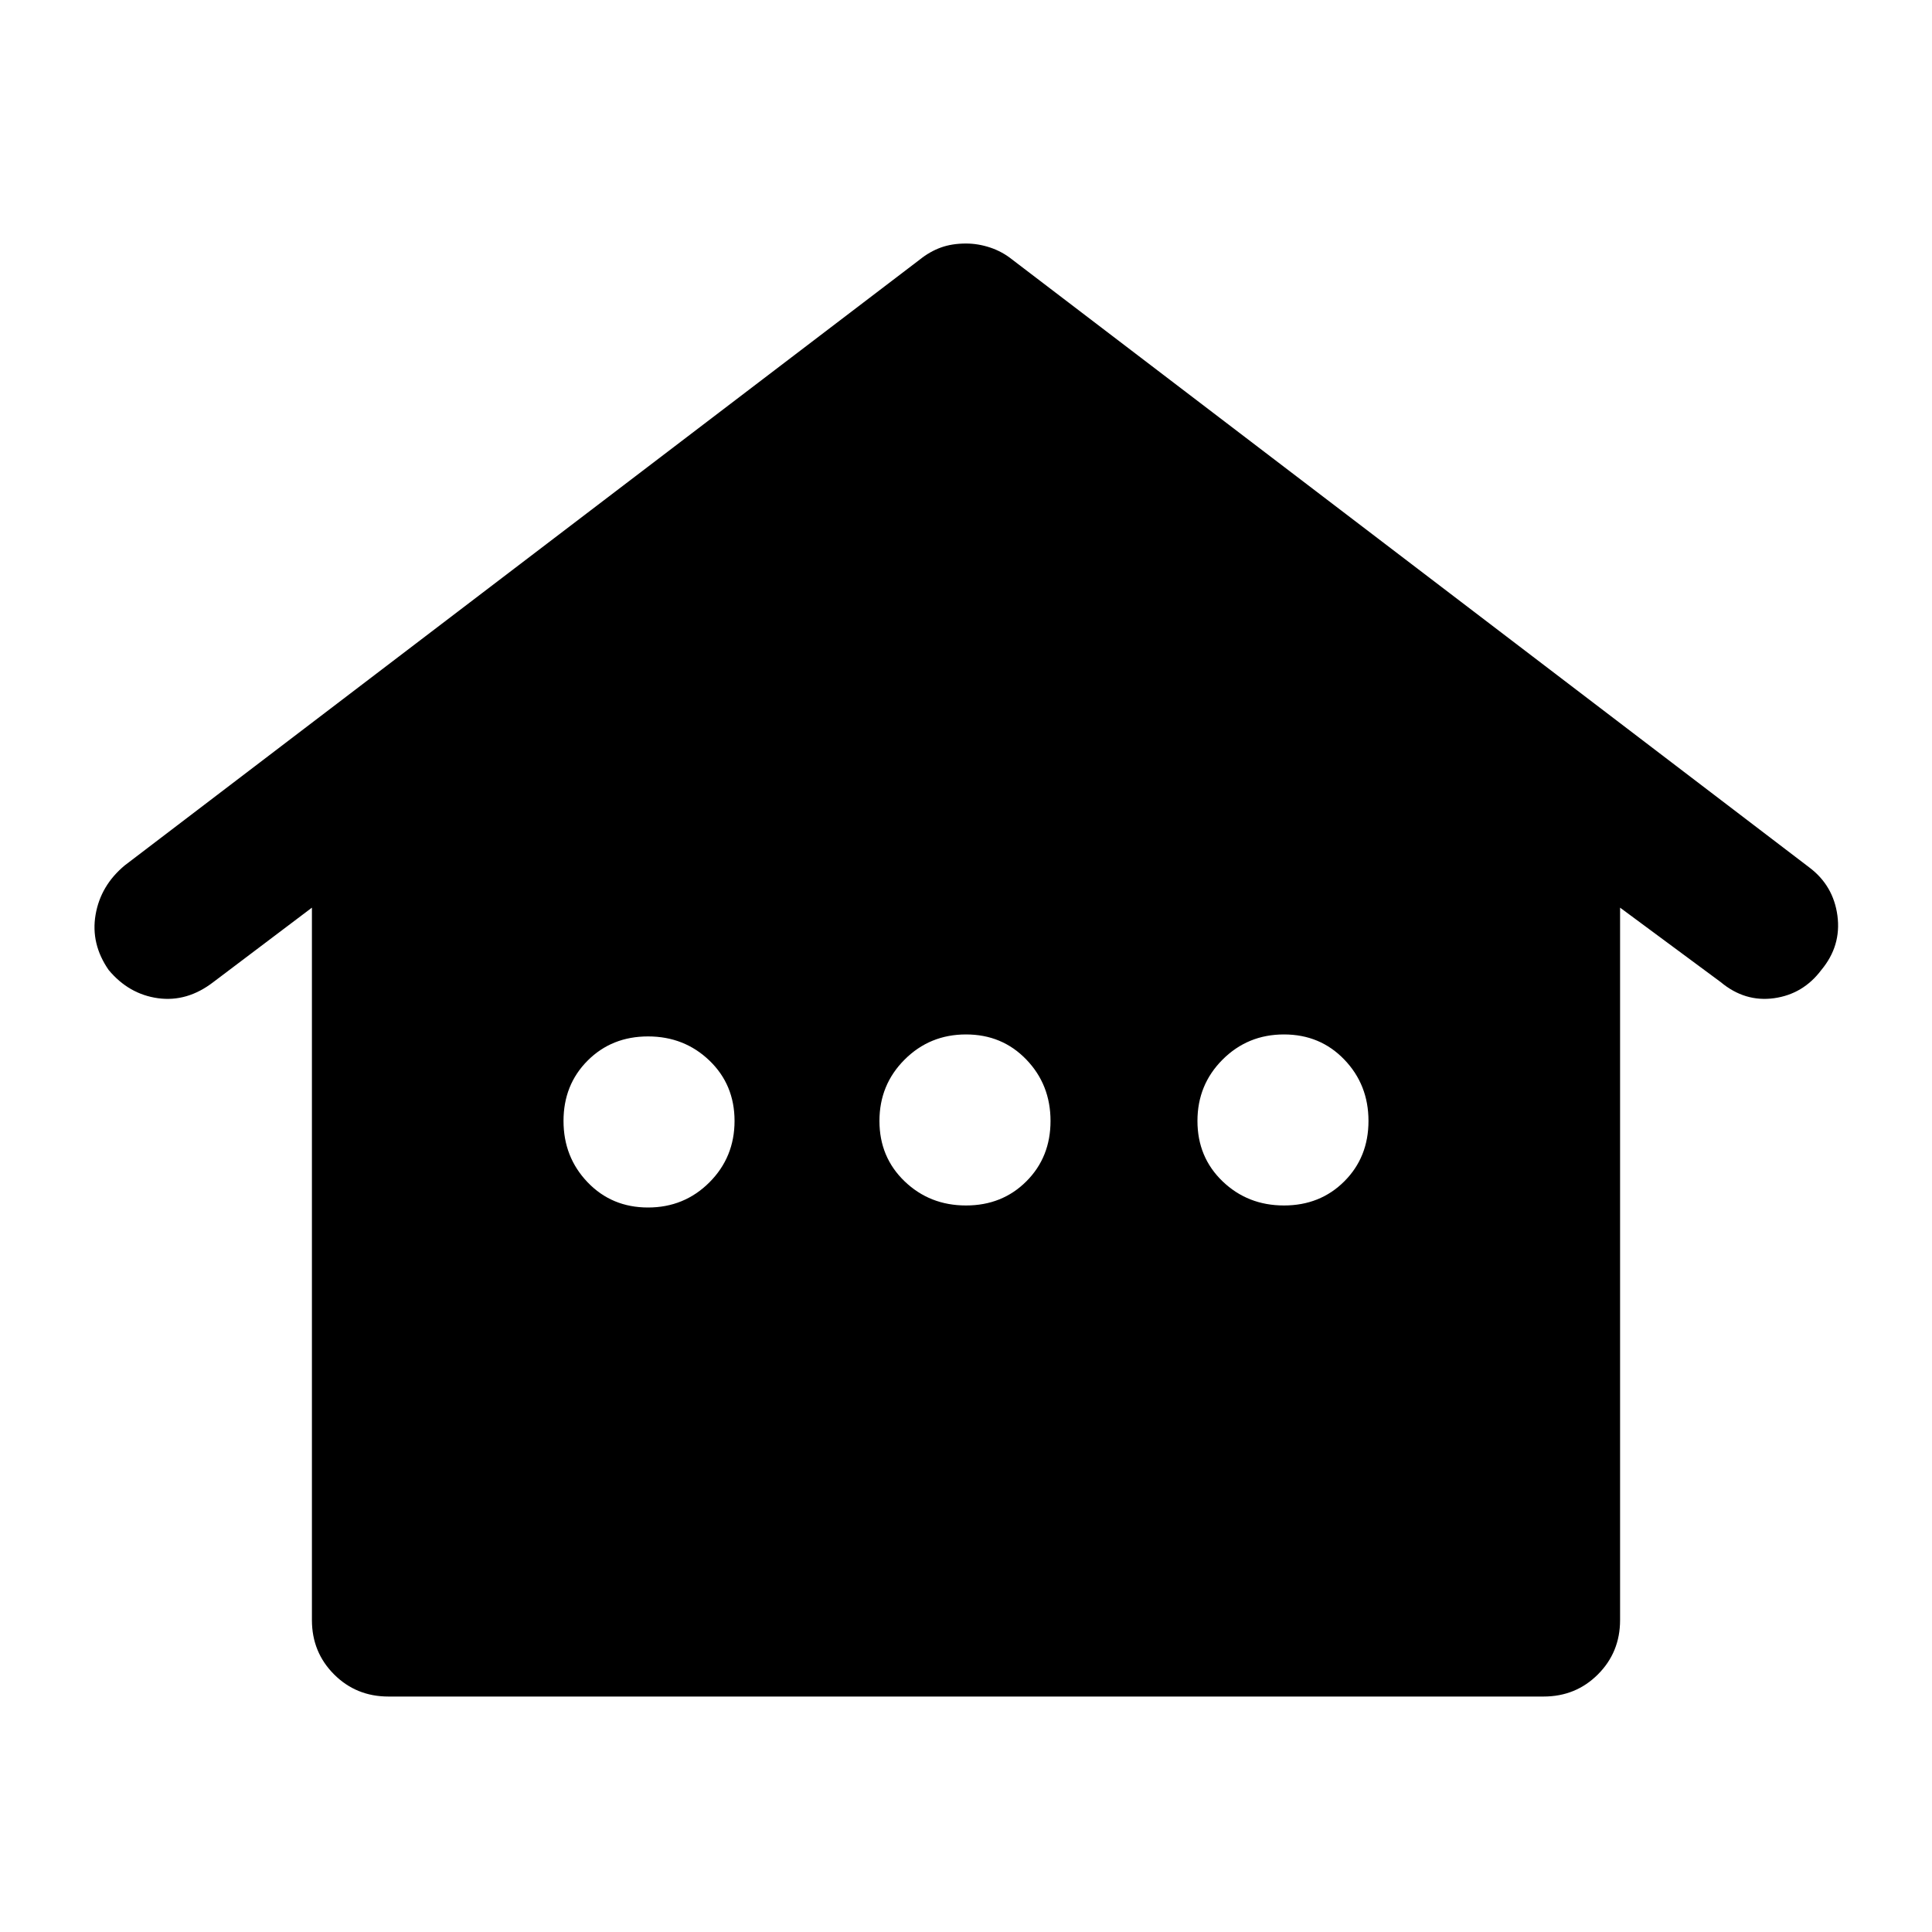 <svg xmlns="http://www.w3.org/2000/svg" height="40" width="40"><path d="M8.042 35.125q-.667 0-1.125-.458-.459-.459-.459-1.125v-14.75l-2.041 1.541q-.542.417-1.146.334-.604-.084-1.021-.584-.375-.541-.271-1.145.104-.605.604-1.021L19.042 5.375q.208-.167.437-.25.229-.083.521-.083.25 0 .5.083t.458.25l16.5 12.583q.5.375.584 1 .083.625-.334 1.125-.375.5-.979.584-.604.083-1.104-.334l-2.083-1.541v14.75q0 .666-.459 1.125-.458.458-1.125.458ZM13.417 25q.75 0 1.271-.521.52-.521.52-1.271 0-.75-.52-1.25-.521-.5-1.271-.5-.75 0-1.25.5t-.5 1.25q0 .75.5 1.271.5.521 1.25.521ZM20 24.958q.75 0 1.25-.5t.5-1.25q0-.75-.5-1.27-.5-.521-1.25-.521t-1.271.521q-.521.52-.521 1.27t.521 1.25q.521.5 1.271.5Zm6.583 0q.75 0 1.25-.5t.5-1.25q0-.75-.5-1.27-.5-.521-1.25-.521t-1.271.521q-.52.52-.52 1.27t.52 1.25q.521.5 1.271.5Z"/></svg>